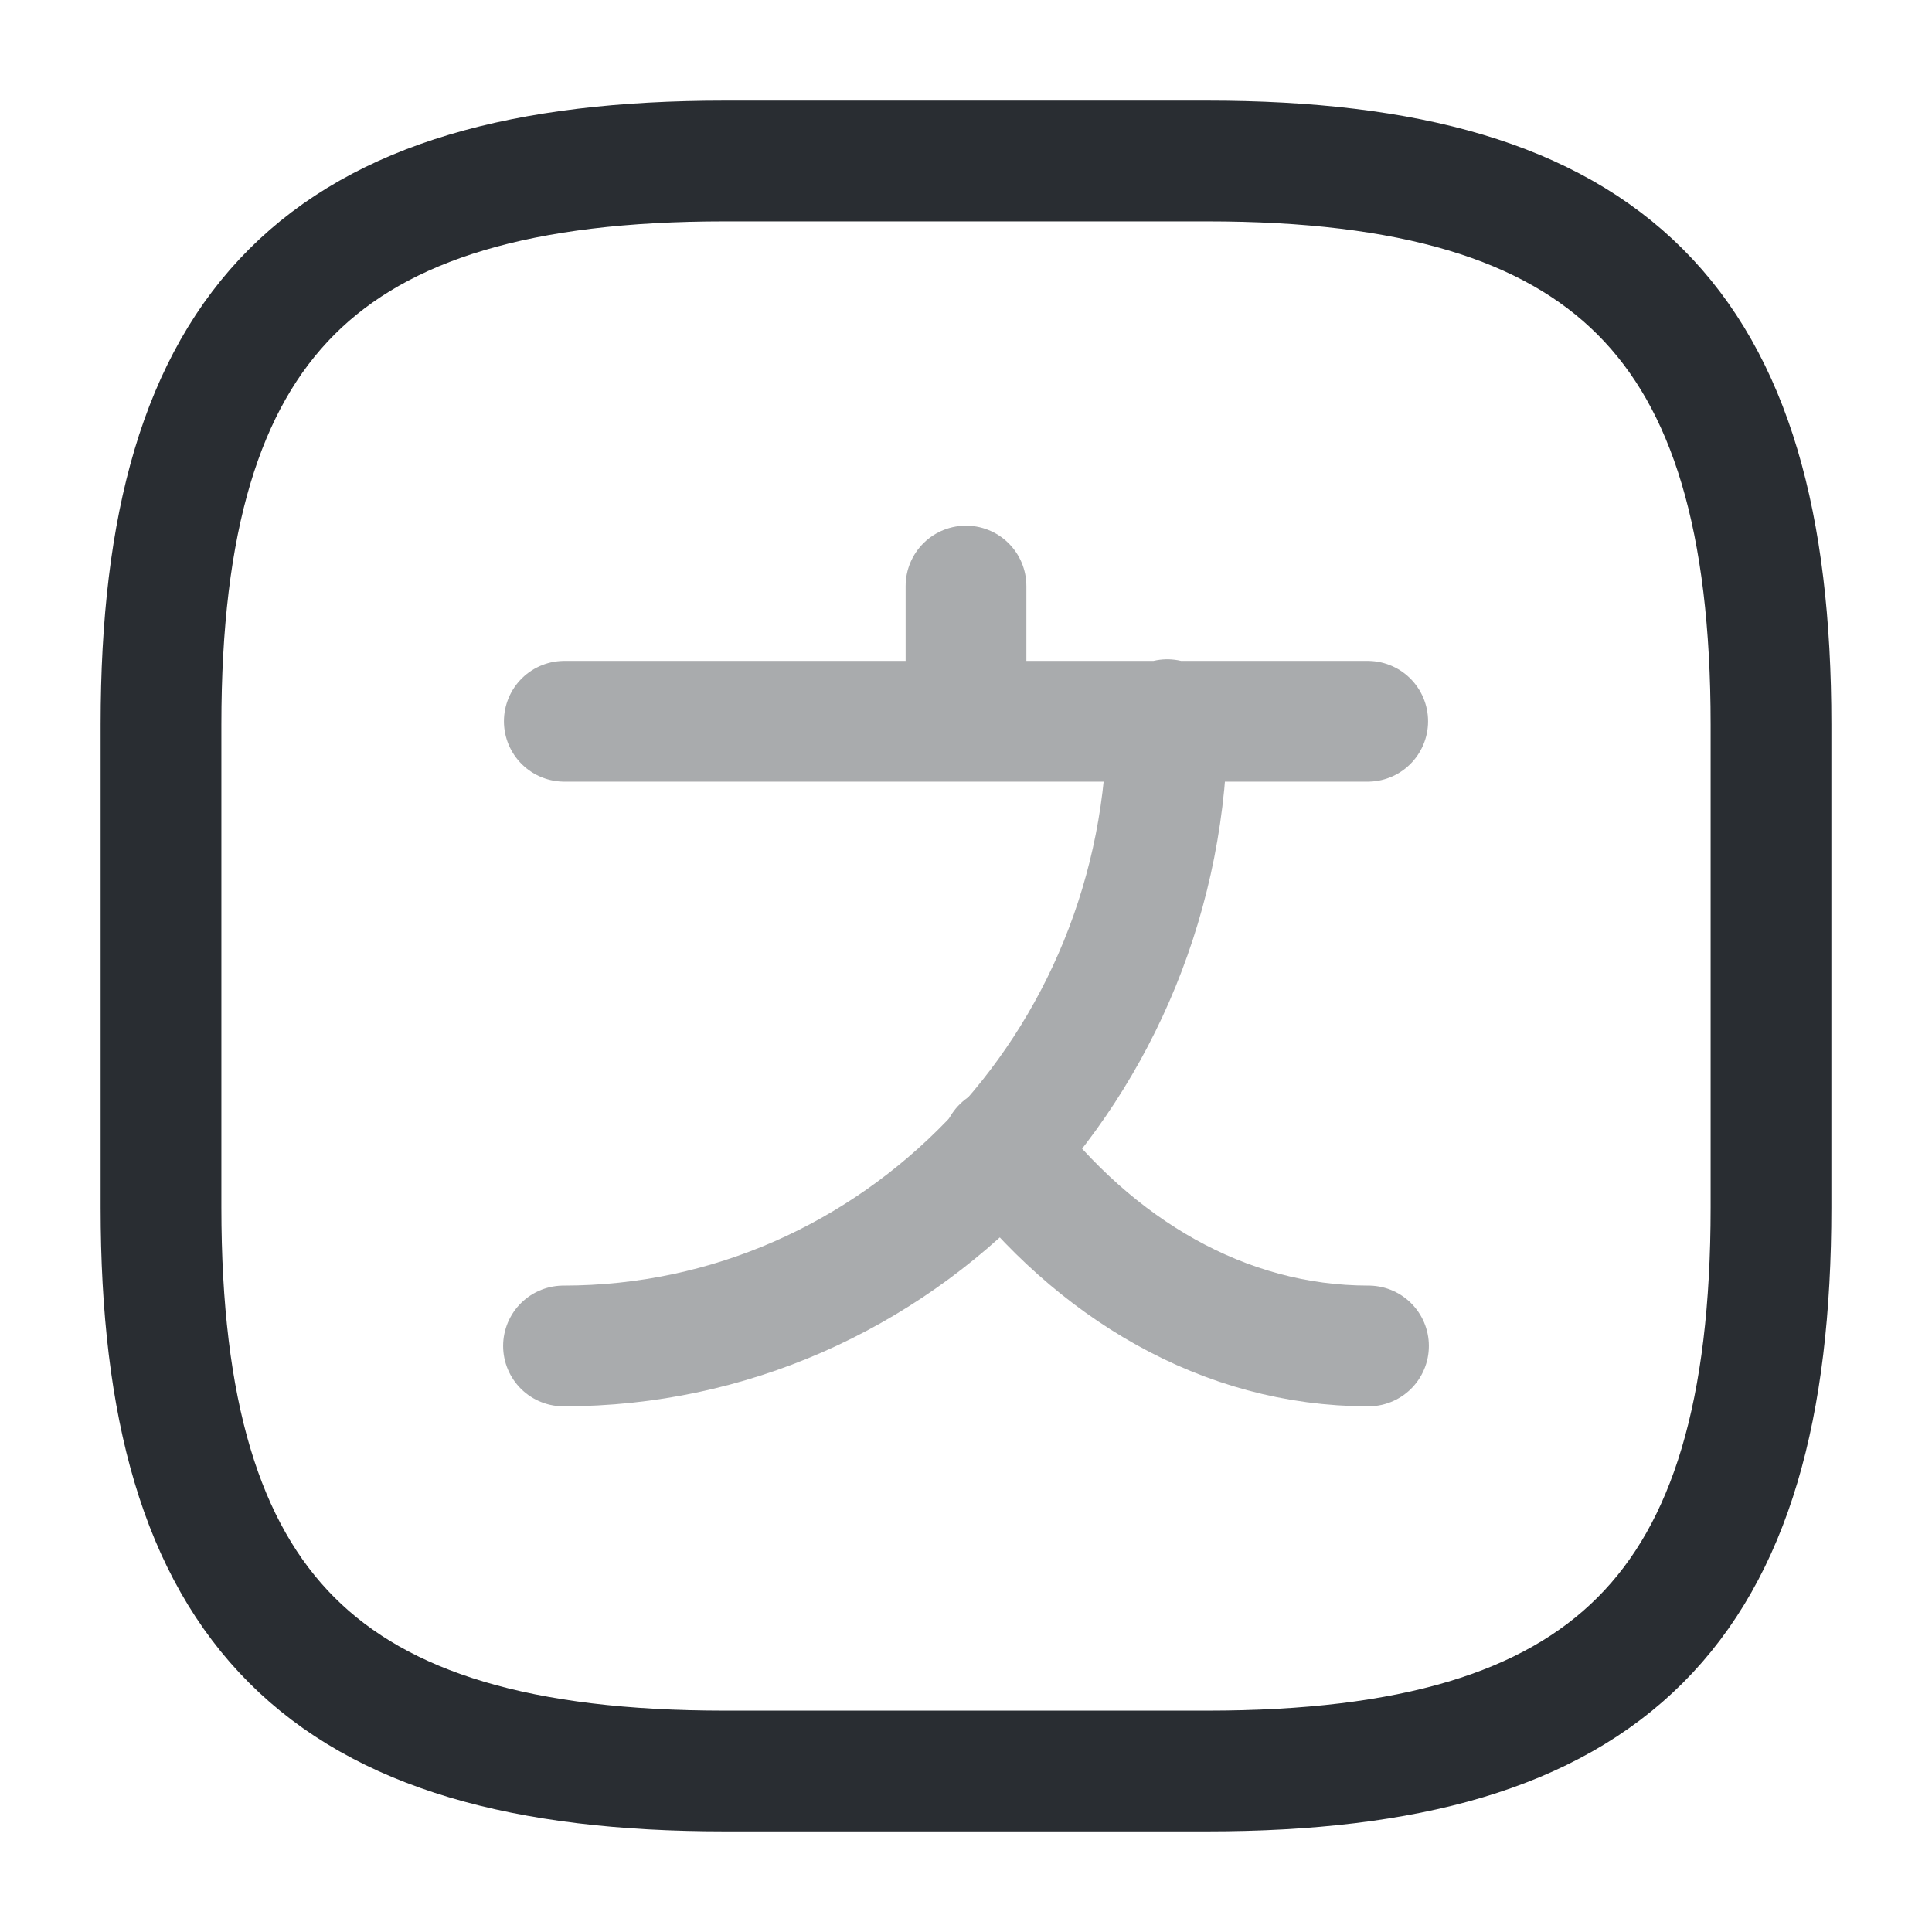 <svg viewBox="0 0 24 24" fill="none" xmlns="http://www.w3.org/2000/svg" height="1em" width="1em">
  <g opacity=".4" stroke="#292D32" stroke-width="1.5" stroke-linecap="round" stroke-linejoin="round">
    <path d="M16.99 8.96H7.01M12 7.28v1.68m2.5-.02c0 4.3-3.36 7.78-7.5 7.78"/>
    <path d="M17 16.72c-1.8 0-3.4-.96-4.55-2.47"/>
  </g>
  <path d="M9 22h6c5 0 7-2 7-7V9c0-5-2-7-7-7H9C4 2 2 4 2 9v6c0 5 2 7 7 7Z" stroke="#292D32" stroke-width="1.5" stroke-linecap="round" stroke-linejoin="round"/>
</svg>
